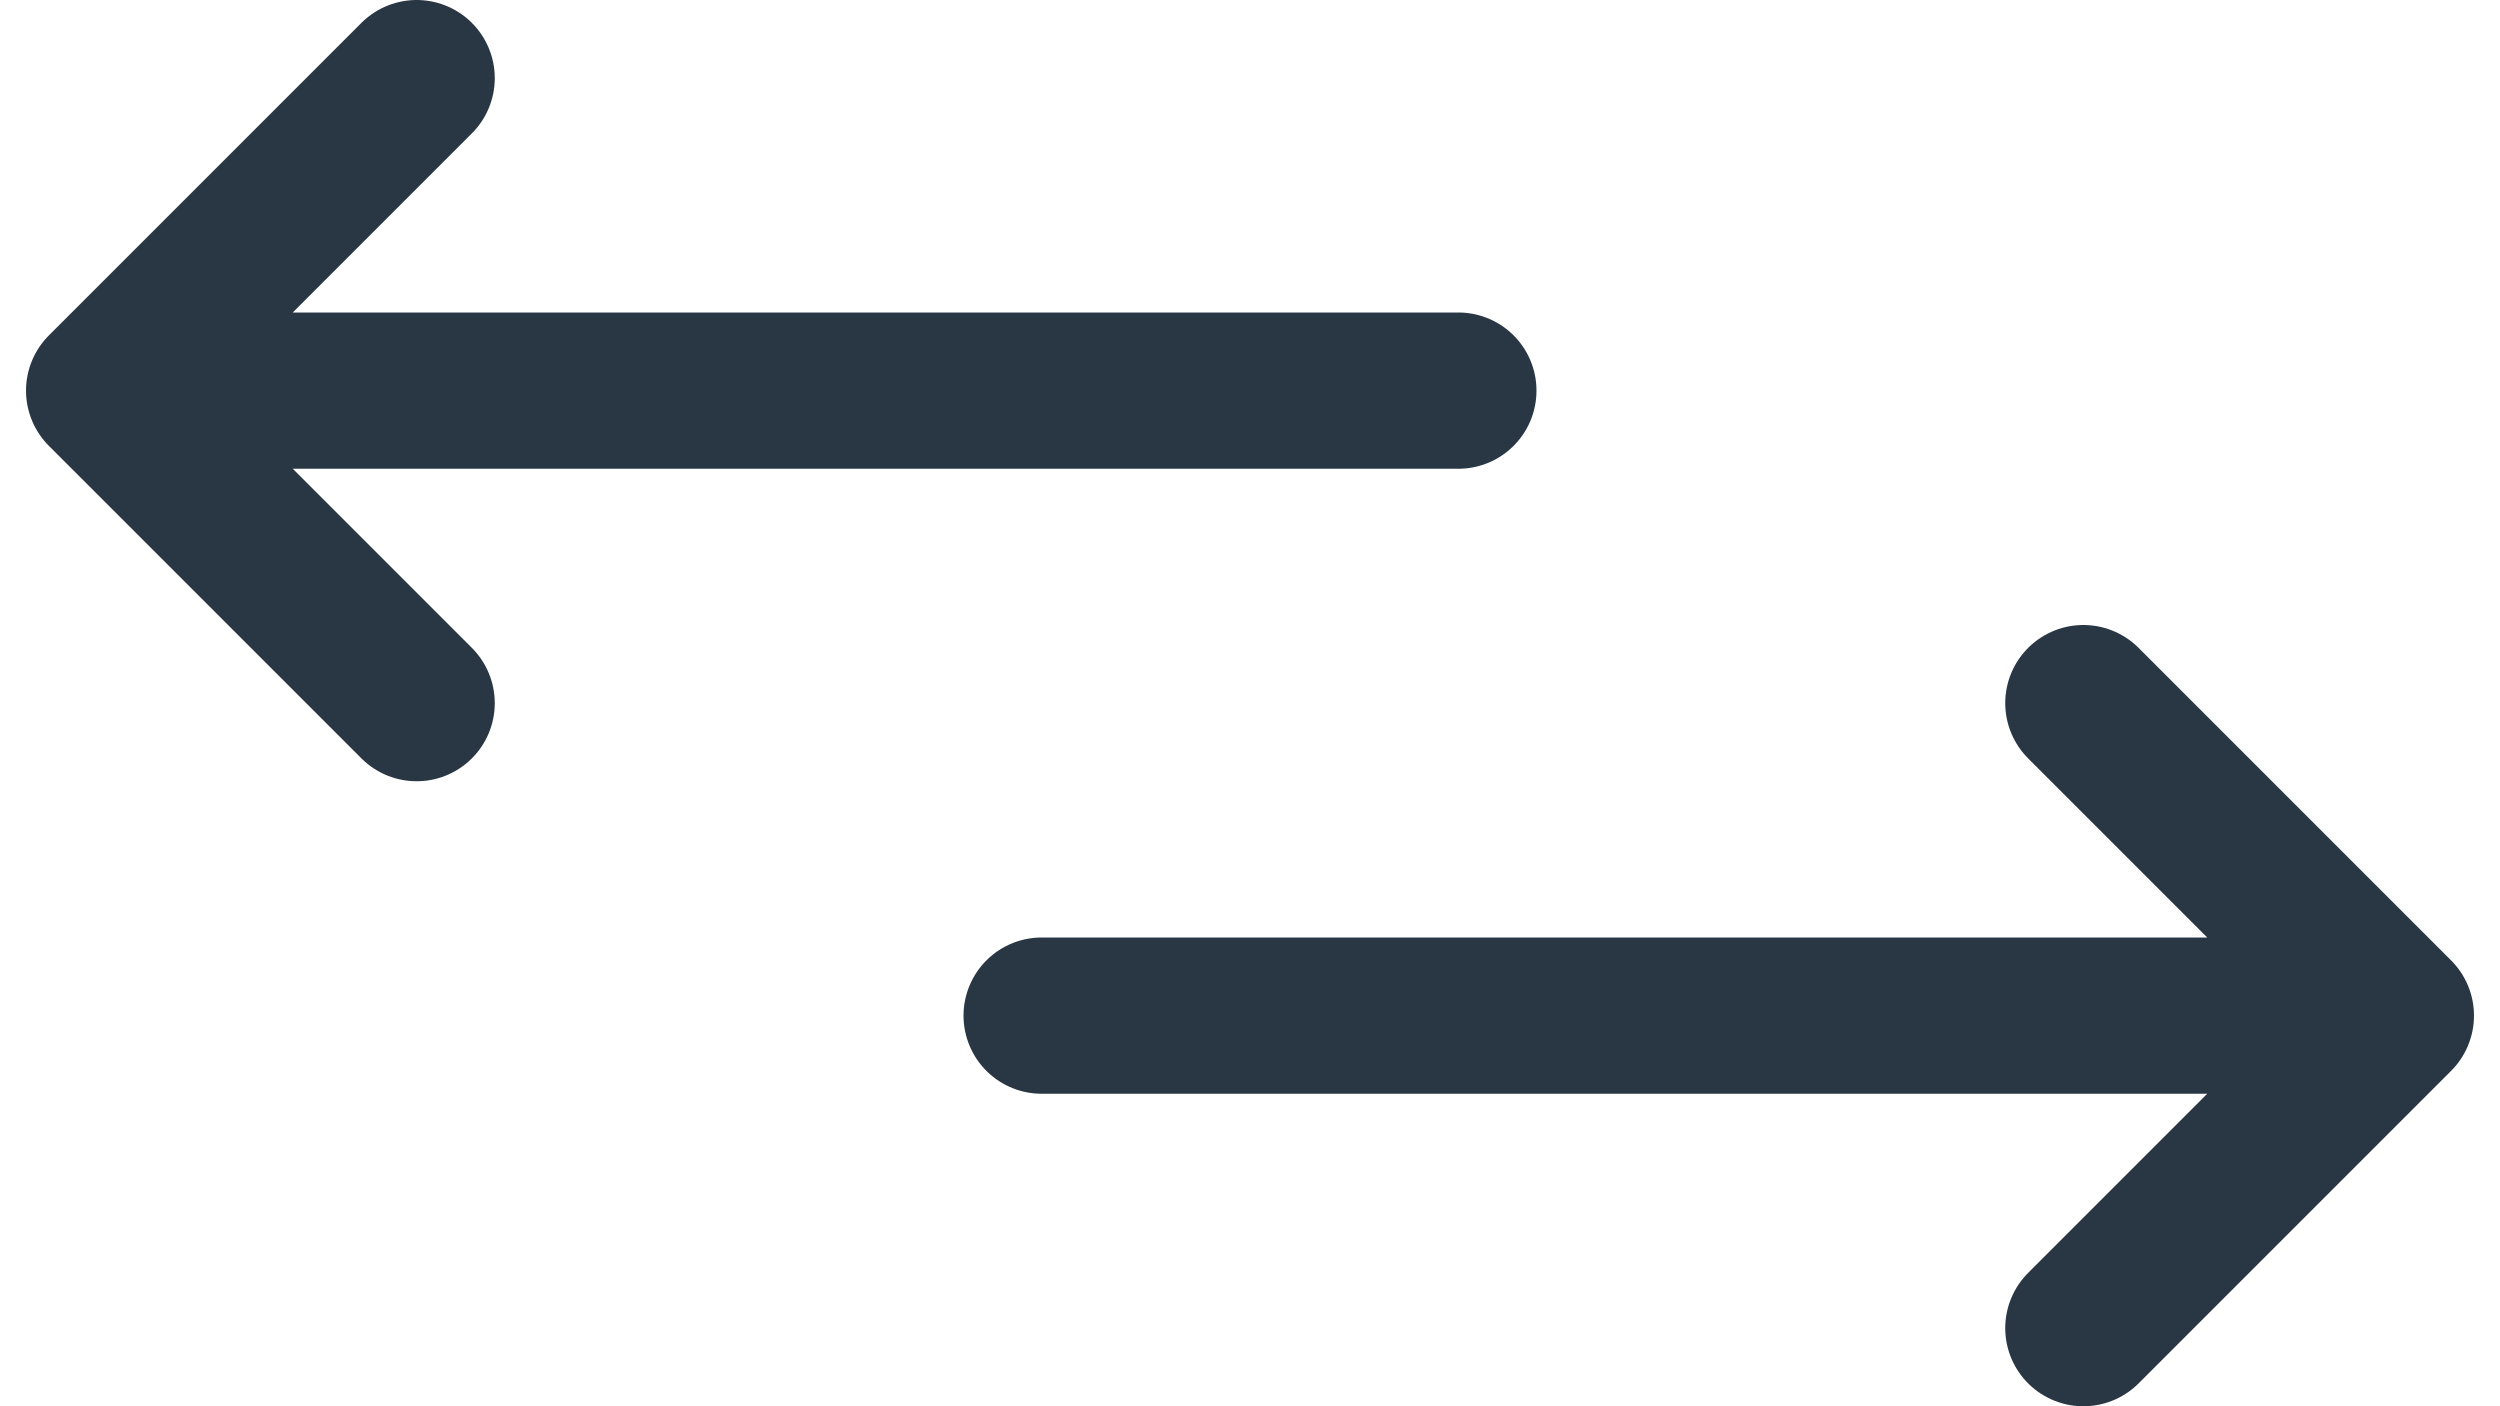 <svg width="32" height="18" viewBox="0 0 32 18" fill="none" xmlns="http://www.w3.org/2000/svg">
<path d="M1.333 5H18.667M1.333 5L5.333 1M1.333 5L5.333 9M13.333 13H30.667M30.667 13L26.667 17M30.667 13L26.667 9" stroke="#293644" stroke-width="2" stroke-linecap="round" stroke-linejoin="round"/>
</svg>
